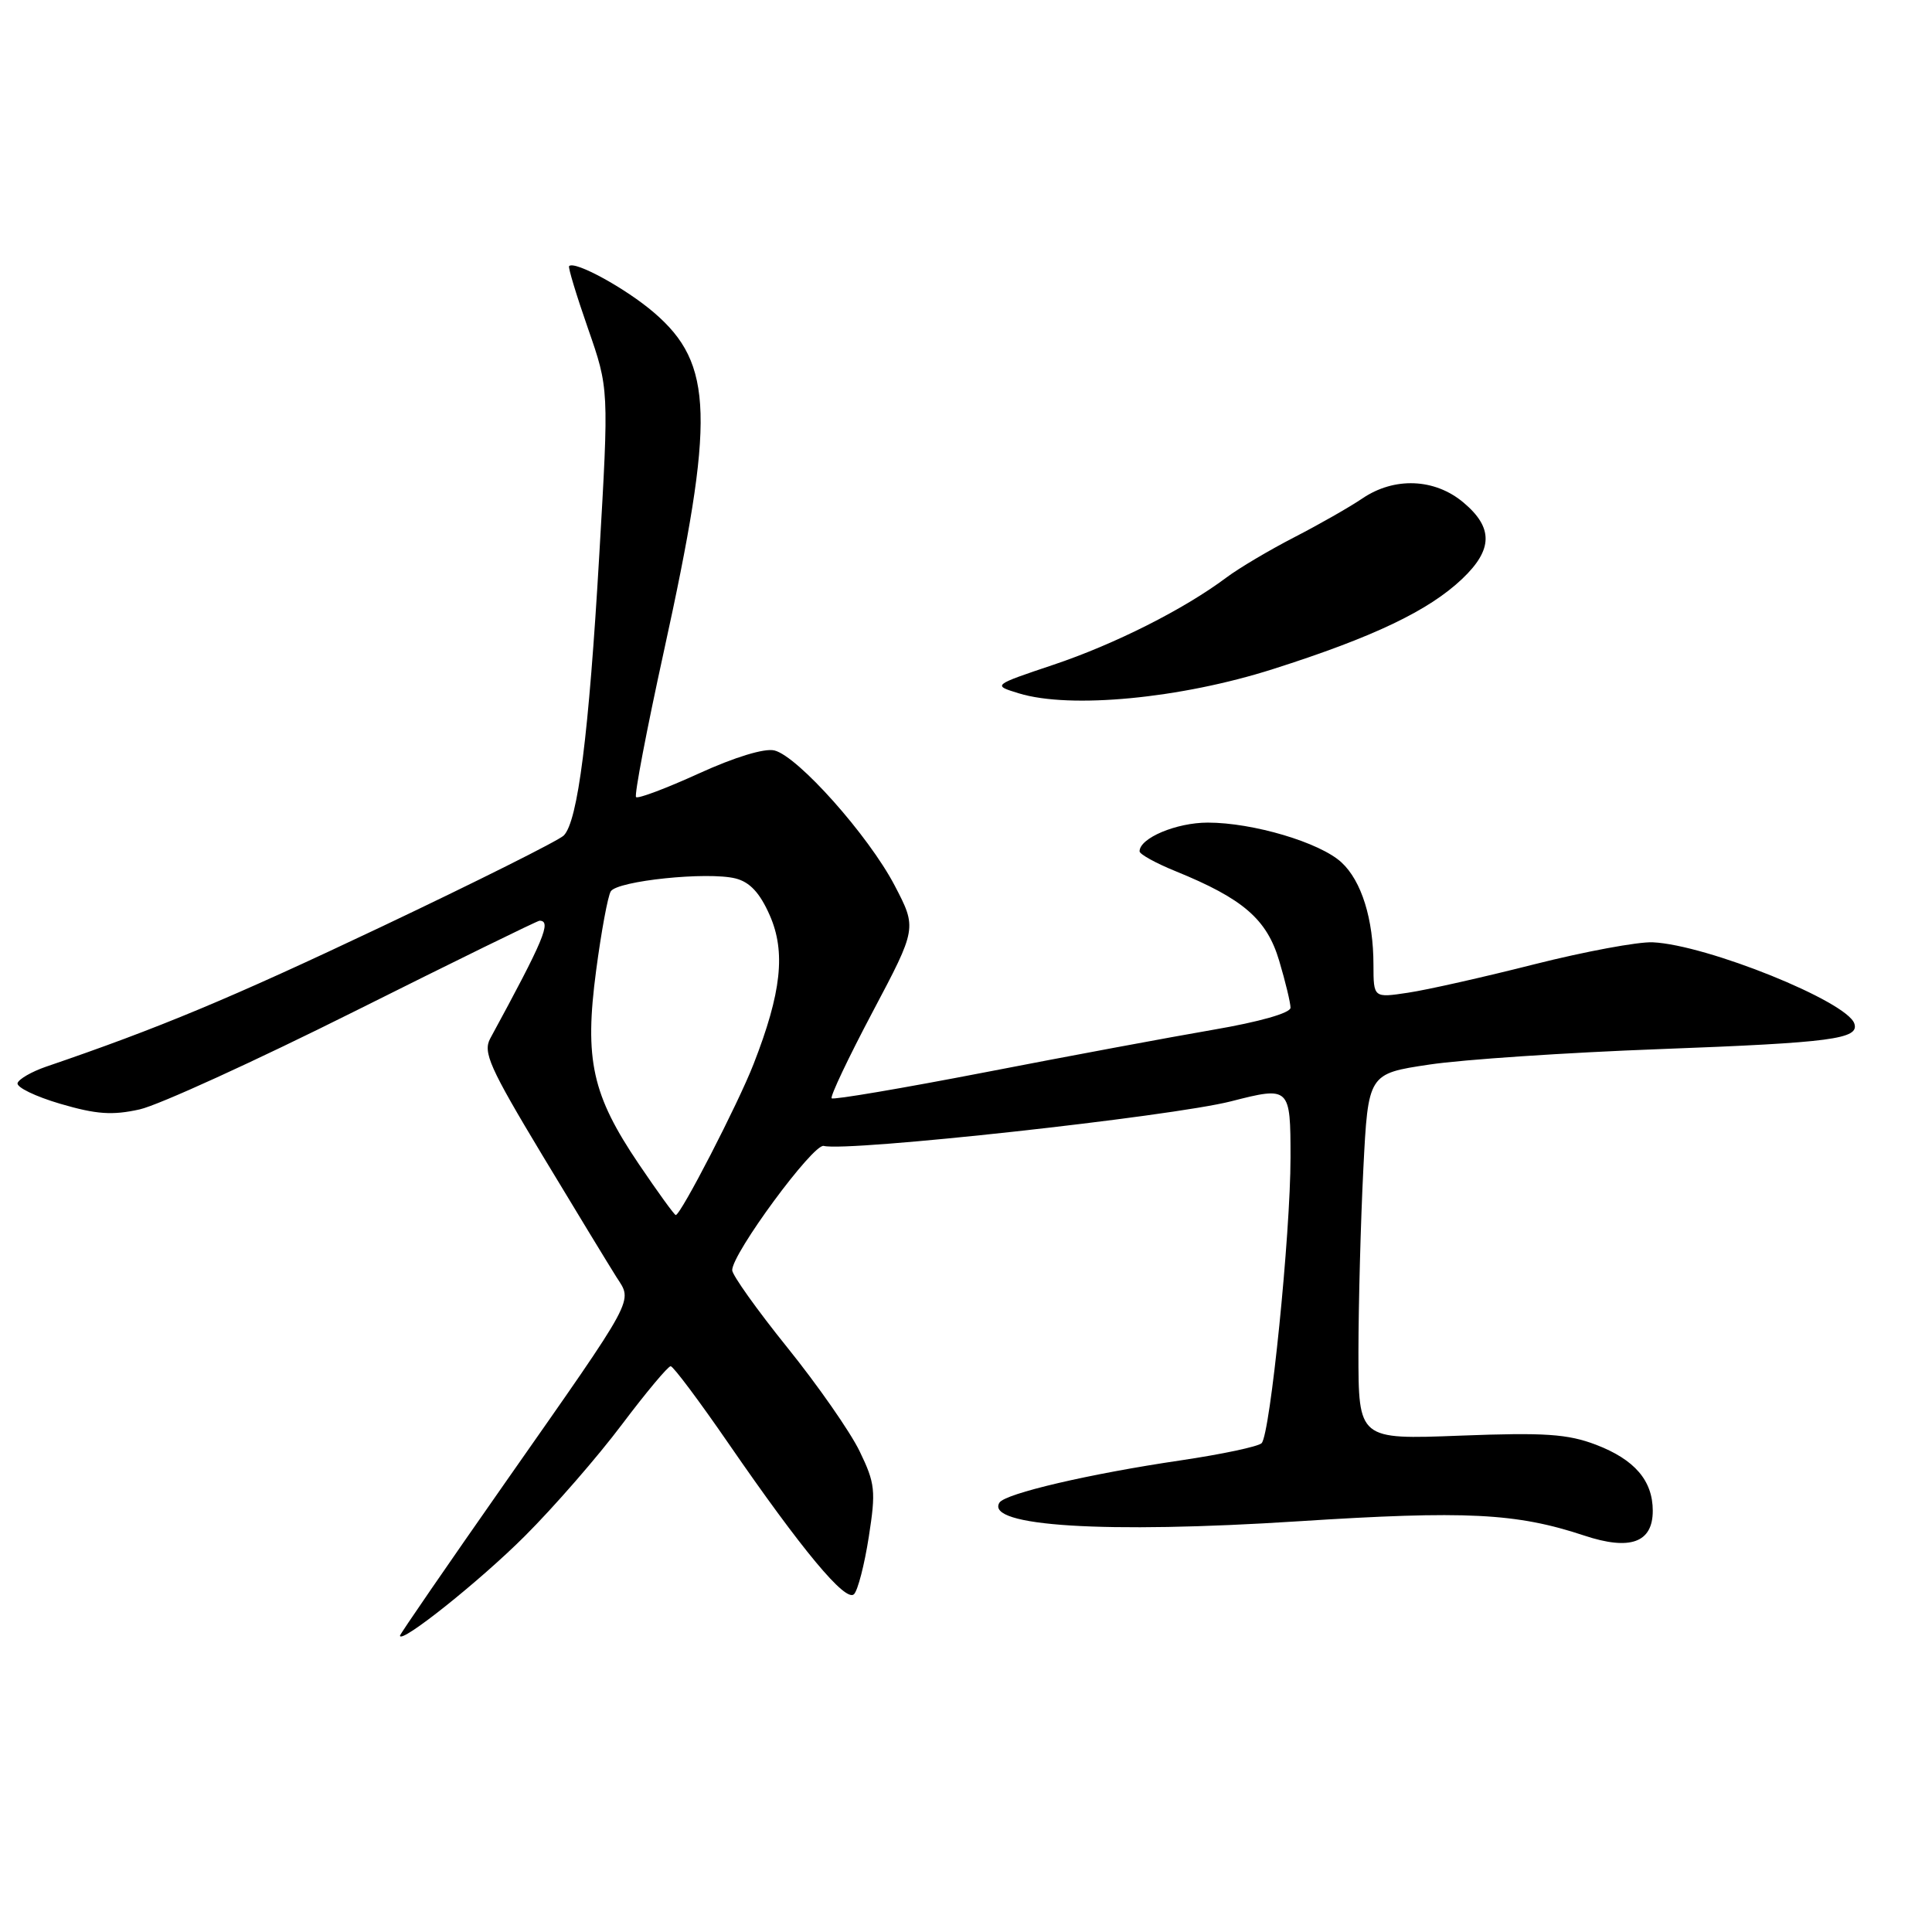 <?xml version="1.0" encoding="UTF-8" standalone="no"?>
<!DOCTYPE svg PUBLIC "-//W3C//DTD SVG 1.1//EN" "http://www.w3.org/Graphics/SVG/1.1/DTD/svg11.dtd" >
<svg xmlns="http://www.w3.org/2000/svg" xmlns:xlink="http://www.w3.org/1999/xlink" version="1.1" viewBox="0 0 256 256">
 <g >
 <path fill="currentColor"
d=" M 69.54 203.54 C 73.42 199.67 79.21 193.01 82.41 188.75 C 85.62 184.49 88.53 181.01 88.87 181.03 C 89.22 181.05 92.65 185.63 96.50 191.22 C 106.26 205.39 112.05 212.35 113.16 211.24 C 113.67 210.73 114.55 207.31 115.12 203.64 C 116.07 197.55 115.97 196.56 113.91 192.31 C 112.67 189.74 108.36 183.56 104.34 178.57 C 100.32 173.58 97.03 168.96 97.02 168.31 C 96.99 166.12 107.77 151.49 109.15 151.84 C 112.34 152.65 155.20 147.95 163.12 145.93 C 170.92 143.93 171.00 144.01 171.00 153.39 C 171.00 163.50 168.31 190.09 167.17 191.23 C 166.72 191.68 161.89 192.70 156.43 193.51 C 144.40 195.28 133.18 197.90 132.43 199.11 C 130.50 202.24 146.37 203.23 172.00 201.58 C 194.26 200.15 200.90 200.48 209.92 203.47 C 216.00 205.49 219.00 204.41 219.00 200.19 C 219.00 196.19 216.60 193.40 211.49 191.44 C 207.73 190.01 204.72 189.80 193.49 190.23 C 180.00 190.75 180.00 190.75 180.00 179.12 C 180.01 172.73 180.30 161.82 180.65 154.88 C 181.29 142.27 181.29 142.27 189.40 141.06 C 193.85 140.39 207.62 139.47 220.00 139.01 C 242.72 138.16 246.39 137.67 245.71 135.63 C 244.75 132.69 226.15 125.19 219.00 124.86 C 217.07 124.77 210.02 126.08 203.32 127.77 C 196.62 129.47 189.08 131.17 186.57 131.54 C 182.00 132.23 182.00 132.23 181.99 127.86 C 181.99 121.79 180.41 116.72 177.75 114.27 C 174.91 111.64 166.04 109.00 160.04 109.00 C 155.87 109.00 150.99 111.05 151.00 112.81 C 151.01 113.19 153.14 114.37 155.75 115.43 C 164.72 119.08 167.86 121.79 169.50 127.31 C 170.33 130.09 171.00 132.89 171.00 133.53 C 171.00 134.23 166.88 135.40 160.75 136.45 C 155.11 137.42 141.52 139.95 130.55 142.08 C 119.58 144.20 110.42 145.76 110.20 145.53 C 109.97 145.31 112.42 140.14 115.64 134.06 C 121.50 122.99 121.50 122.99 118.54 117.32 C 115.09 110.73 105.74 100.22 102.62 99.44 C 101.32 99.11 97.36 100.32 92.60 102.49 C 88.28 104.46 84.53 105.87 84.28 105.62 C 84.03 105.37 85.69 96.69 87.96 86.33 C 94.76 55.34 94.56 48.22 86.68 41.44 C 82.95 38.23 76.16 34.51 75.41 35.26 C 75.25 35.41 76.38 39.13 77.91 43.52 C 80.69 51.50 80.69 51.50 79.41 73.50 C 78.02 97.39 76.57 108.82 74.70 110.71 C 74.04 111.37 63.15 116.82 50.50 122.82 C 30.50 132.30 21.05 136.24 6.08 141.35 C 4.20 142.00 2.51 142.97 2.33 143.51 C 2.15 144.06 4.69 145.29 7.99 146.26 C 12.77 147.66 14.88 147.81 18.51 147.00 C 21.01 146.44 33.84 140.58 47.02 133.99 C 60.20 127.40 71.21 122.00 71.49 122.00 C 73.13 122.00 72.08 124.50 64.96 137.60 C 63.97 139.42 64.87 141.45 71.88 153.10 C 76.32 160.47 80.73 167.71 81.67 169.20 C 83.84 172.59 84.50 171.38 66.96 196.43 C 59.28 207.40 53.00 216.53 53.00 216.73 C 53.00 217.93 63.59 209.49 69.54 203.54 Z  M 168.70 88.65 C 181.98 84.42 189.31 80.92 193.75 76.70 C 197.83 72.82 197.88 69.92 193.92 66.59 C 190.11 63.38 184.74 63.17 180.50 66.06 C 178.85 67.18 174.80 69.49 171.50 71.19 C 168.20 72.89 164.15 75.29 162.50 76.53 C 156.89 80.73 147.73 85.35 139.60 88.08 C 131.50 90.80 131.50 90.80 135.00 91.87 C 141.81 93.96 156.45 92.56 168.70 88.65 Z  M 84.65 154.25 C 78.45 145.08 77.42 140.43 78.99 128.60 C 79.67 123.46 80.54 118.74 80.93 118.11 C 81.80 116.71 93.76 115.47 97.47 116.40 C 99.36 116.88 100.69 118.31 102.00 121.29 C 104.13 126.14 103.55 131.53 99.85 141.00 C 97.79 146.29 90.20 161.00 89.54 161.00 C 89.36 161.00 87.16 157.96 84.65 154.25 Z "/>
</g>
</svg>